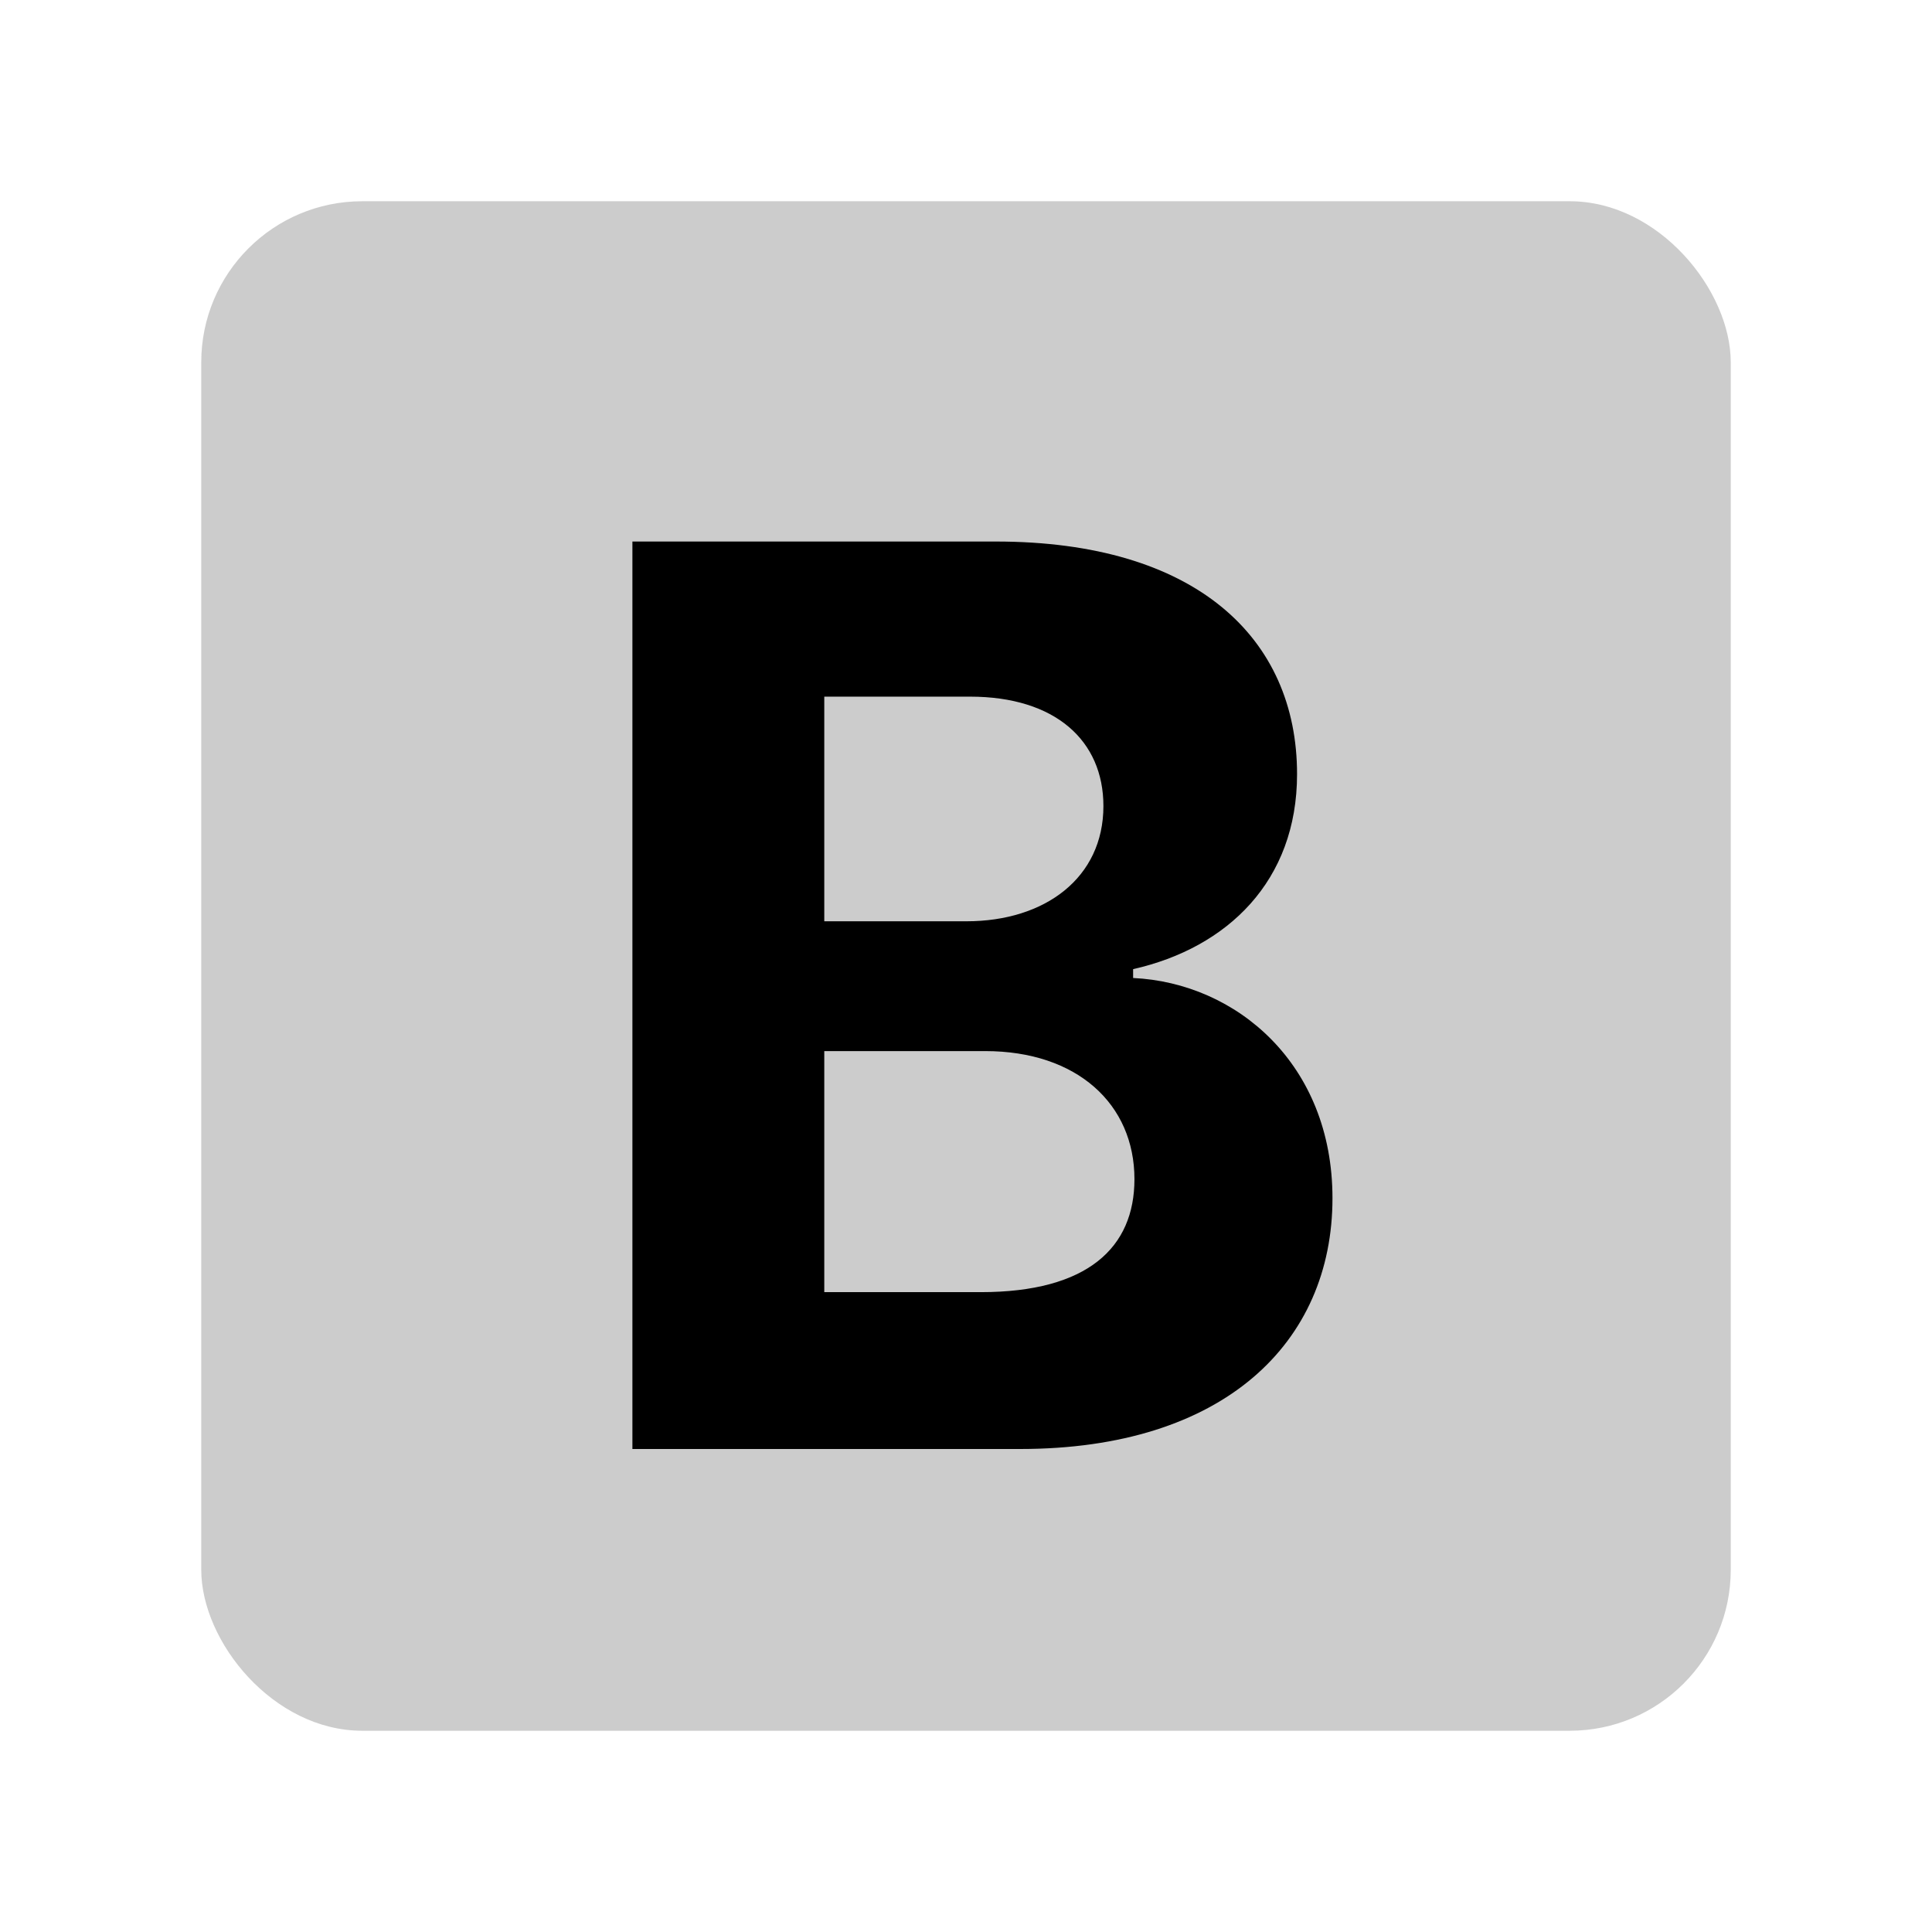 <svg width="48" height="48" viewBox="0 0 48 48" fill="none" xmlns="http://www.w3.org/2000/svg">
<rect opacity="0.2" x="5" y="5" width="38" height="38" rx="4" fill="black"/>
<path d="M15.712 36H25.344C30.408 36 33.105 33.358 33.105 29.769C33.105 26.434 30.717 24.419 28.152 24.298V24.078C30.496 23.549 32.225 21.887 32.225 19.234C32.225 15.854 29.715 13.454 24.739 13.454H15.712V36ZM20.479 32.103V26.114H24.475C26.765 26.114 28.185 27.435 28.185 29.296C28.185 30.991 27.029 32.103 24.365 32.103H20.479ZM20.479 22.889V17.308H24.101C26.214 17.308 27.414 18.397 27.414 20.027C27.414 21.81 25.961 22.889 24.012 22.889H20.479Z" fill="black"/>
</svg>
